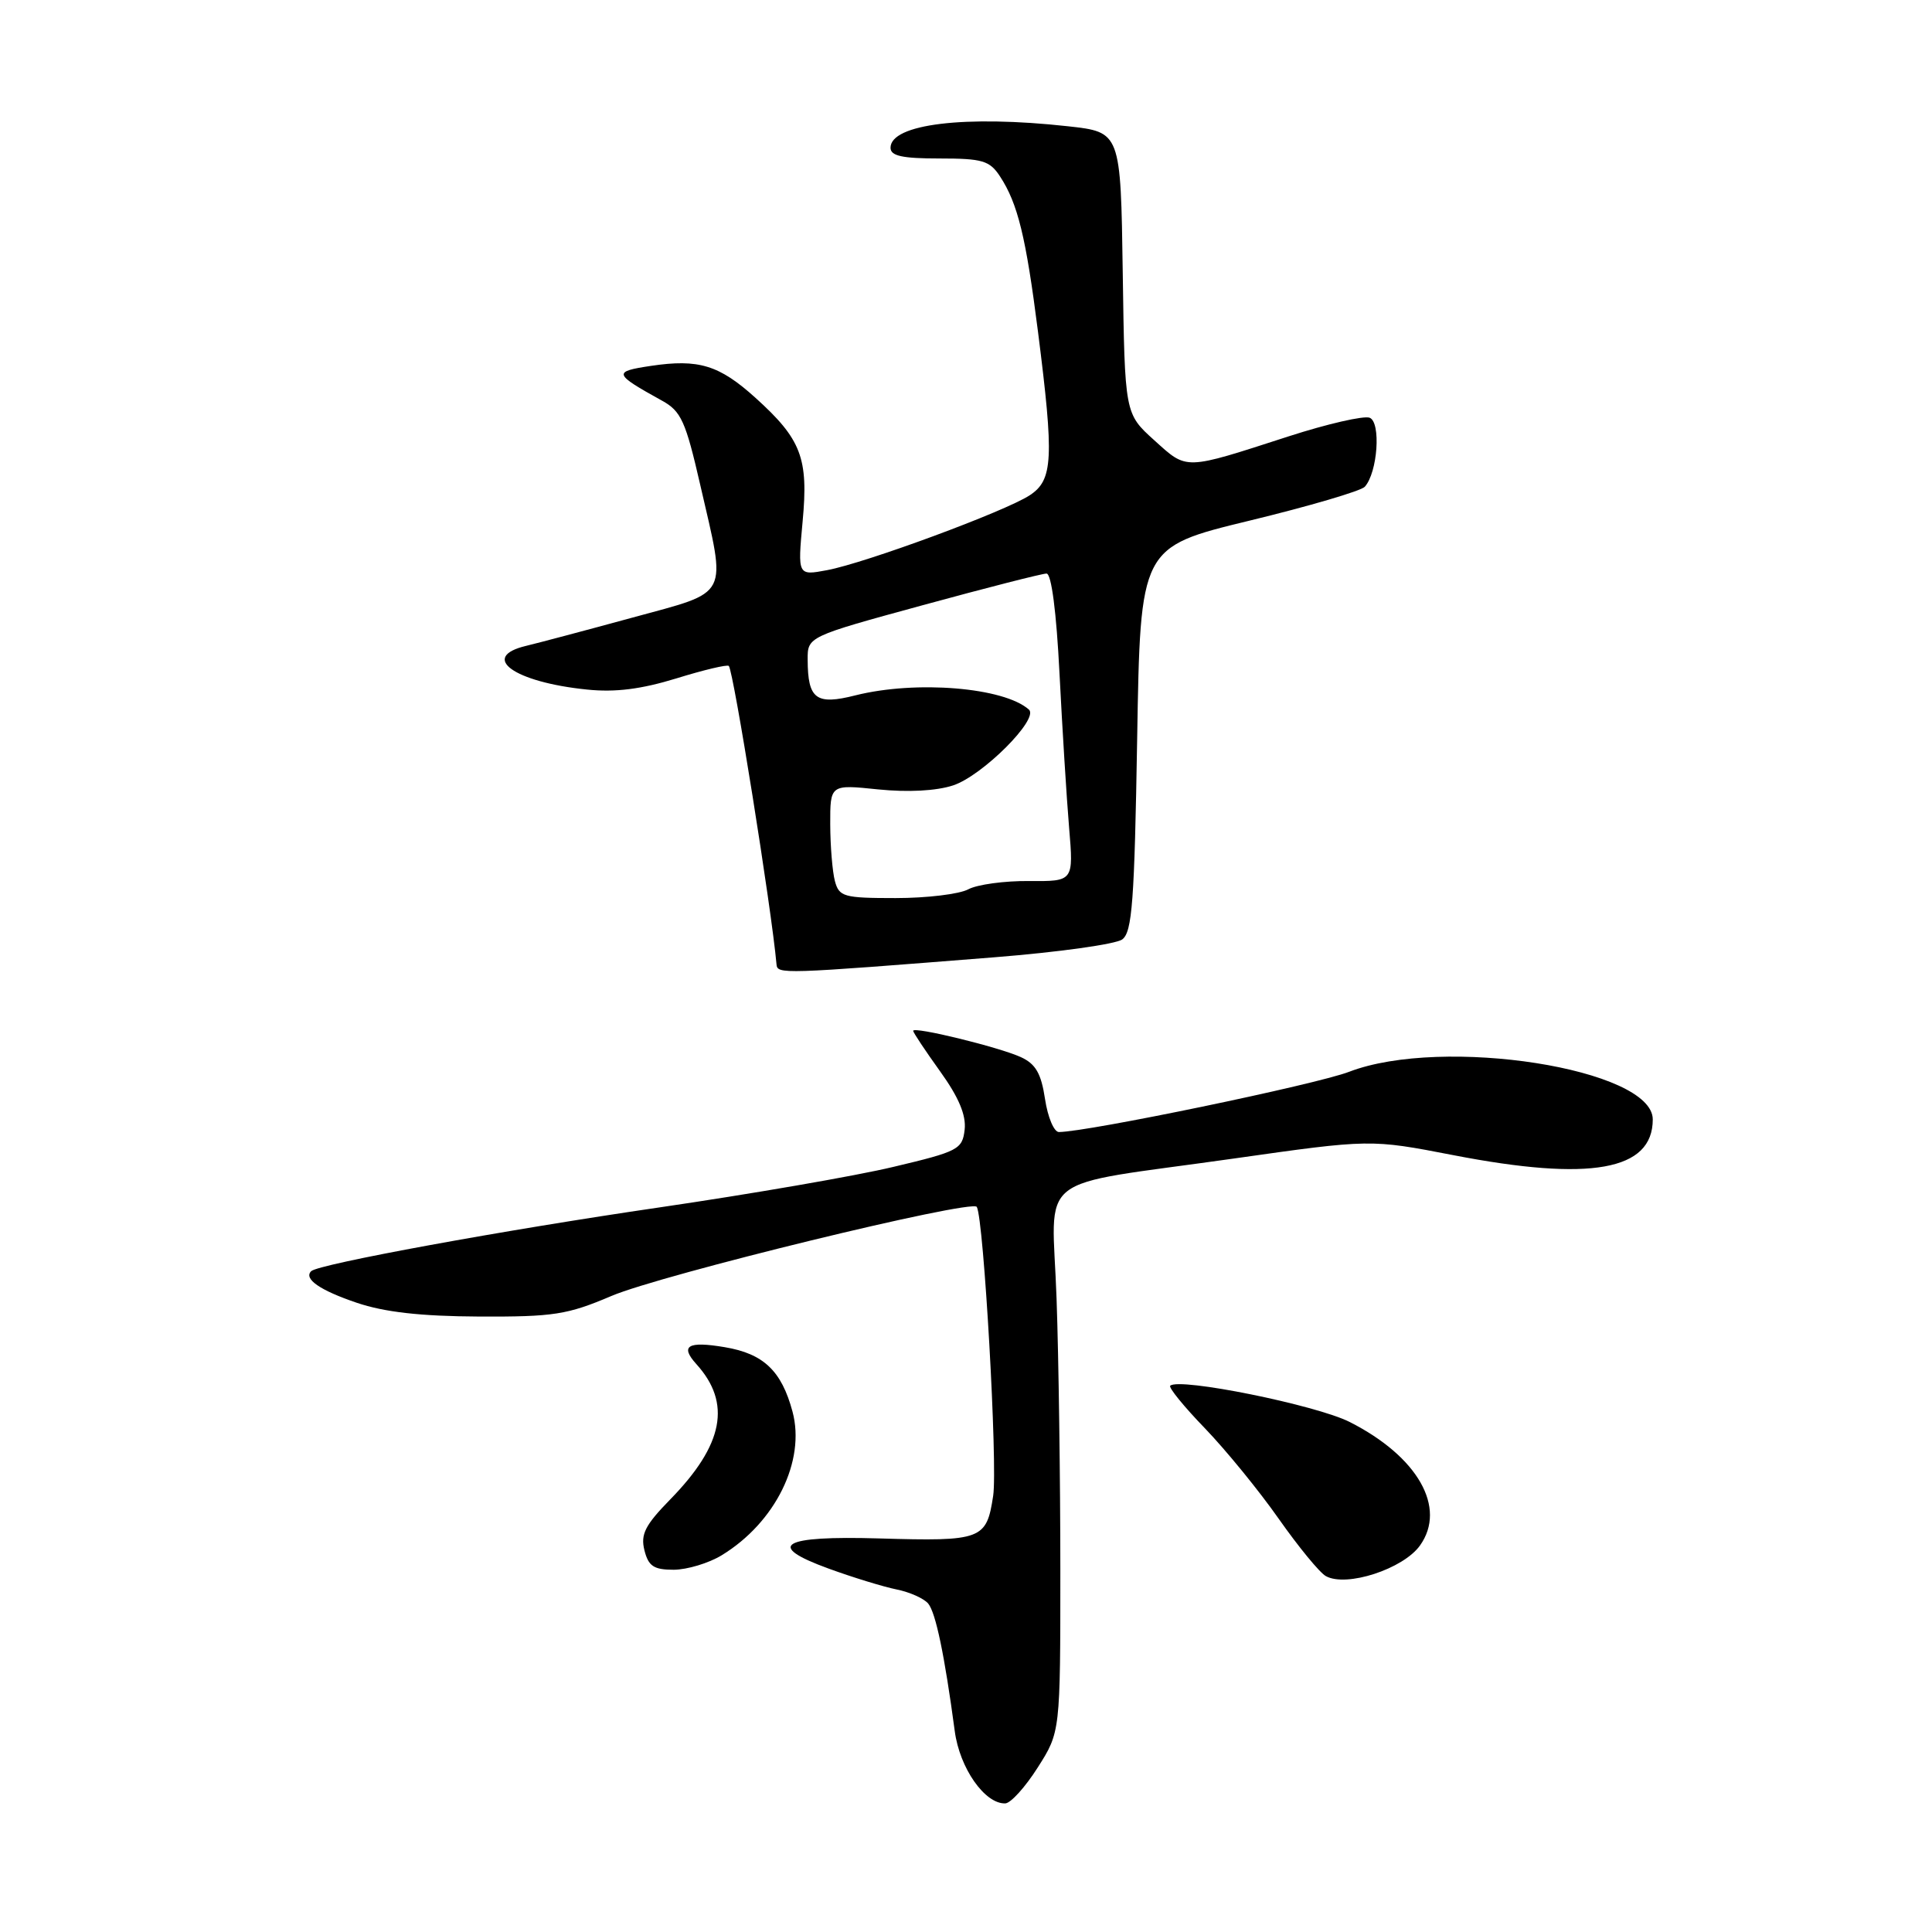 <?xml version="1.0" encoding="UTF-8" standalone="no"?>
<!DOCTYPE svg PUBLIC "-//W3C//DTD SVG 1.1//EN" "http://www.w3.org/Graphics/SVG/1.1/DTD/svg11.dtd" >
<svg xmlns="http://www.w3.org/2000/svg" xmlns:xlink="http://www.w3.org/1999/xlink" version="1.1" viewBox="0 0 256 256">
 <g >
 <path fill="currentColor"
d=" M 137.50 234.21 C 140.50 229.50 140.50 229.50 140.50 208.00 C 140.50 196.18 140.28 180.01 140.00 172.07 C 139.42 155.06 136.53 157.34 163.43 153.52 C 181.60 150.94 181.60 150.94 192.55 153.06 C 210.75 156.59 219.00 155.11 219.00 148.33 C 219.00 141.61 191.19 137.25 178.76 142.02 C 174.36 143.71 144.14 149.98 140.31 150.00 C 139.66 150.00 138.83 148.03 138.47 145.62 C 137.96 142.23 137.23 140.97 135.26 140.07 C 132.34 138.74 121.00 135.97 121.00 136.59 C 121.00 136.81 122.61 139.23 124.57 141.96 C 127.05 145.41 128.04 147.78 127.82 149.69 C 127.52 152.30 126.97 152.58 118.37 154.62 C 113.35 155.82 99.40 158.23 87.37 159.99 C 66.74 163.00 42.17 167.50 41.23 168.44 C 40.21 169.46 42.39 170.97 47.26 172.62 C 50.96 173.87 55.73 174.41 63.50 174.45 C 73.36 174.49 75.17 174.21 81.00 171.73 C 87.59 168.91 128.82 158.86 129.43 159.92 C 130.36 161.55 132.21 194.16 131.60 198.20 C 130.72 204.02 130.12 204.25 116.49 203.85 C 103.52 203.47 101.35 204.77 109.78 207.84 C 113.01 209.02 117.07 210.26 118.80 210.61 C 120.54 210.96 122.42 211.80 122.99 212.48 C 123.99 213.69 125.16 219.30 126.51 229.38 C 127.16 234.29 130.49 239.04 133.20 238.96 C 133.92 238.94 135.85 236.81 137.50 234.21 Z  M 188.16 204.78 C 191.73 199.77 187.86 192.99 178.84 188.42 C 174.39 186.17 156.20 182.49 155.06 183.62 C 154.82 183.85 156.89 186.40 159.67 189.27 C 162.44 192.15 166.84 197.54 169.44 201.25 C 172.05 204.96 174.85 208.38 175.68 208.84 C 178.39 210.36 185.94 207.90 188.16 204.78 Z  M 95.63 206.08 C 102.75 201.74 106.77 193.58 105.01 187.04 C 103.56 181.64 101.17 179.37 96.04 178.51 C 91.14 177.68 90.07 178.32 92.27 180.75 C 96.95 185.92 95.89 191.44 88.82 198.67 C 85.48 202.09 84.86 203.30 85.39 205.42 C 85.92 207.53 86.63 208.00 89.27 208.00 C 91.05 207.99 93.91 207.13 95.63 206.08 Z  M 131.82 126.84 C 140.24 126.17 147.84 125.11 148.70 124.48 C 150.02 123.51 150.32 119.46 150.68 97.92 C 151.10 72.50 151.10 72.50 165.52 69.00 C 173.45 67.08 180.35 65.05 180.84 64.50 C 182.55 62.60 183.01 55.94 181.48 55.35 C 180.70 55.06 175.89 56.16 170.78 57.81 C 156.80 62.33 157.36 62.32 152.94 58.33 C 149.04 54.81 149.04 54.81 148.77 36.15 C 148.50 17.50 148.50 17.50 141.50 16.73 C 127.92 15.23 118.00 16.43 118.00 19.58 C 118.00 20.66 119.54 21.00 124.48 21.00 C 130.19 21.00 131.14 21.28 132.51 23.38 C 134.86 26.97 135.94 31.37 137.54 43.96 C 139.68 60.79 139.54 63.60 136.44 65.63 C 133.17 67.77 114.71 74.59 109.59 75.55 C 105.69 76.28 105.69 76.28 106.35 69.11 C 107.14 60.69 106.19 58.21 100.09 52.70 C 95.29 48.37 92.57 47.54 86.26 48.48 C 81.18 49.24 81.27 49.52 87.72 53.09 C 90.25 54.48 90.85 55.80 92.79 64.27 C 96.27 79.42 96.87 78.26 83.75 81.85 C 77.56 83.54 71.26 85.21 69.75 85.57 C 63.47 87.05 68.09 90.39 77.78 91.37 C 81.53 91.76 84.97 91.32 89.63 89.89 C 93.24 88.77 96.36 88.03 96.57 88.24 C 97.19 88.86 102.24 120.44 102.89 127.76 C 103.01 129.11 103.34 129.10 131.82 126.84 Z  M 110.63 116.75 C 110.30 115.51 110.02 112.12 110.01 109.22 C 110.00 103.94 110.00 103.94 116.36 104.60 C 120.33 105.00 124.06 104.80 126.29 104.07 C 130.18 102.79 137.71 95.26 136.34 94.03 C 133.06 91.08 121.37 90.12 113.34 92.14 C 108.13 93.46 107.04 92.64 107.02 87.43 C 107.00 84.36 107.00 84.36 122.31 80.18 C 130.73 77.88 138.09 76.00 138.67 76.00 C 139.32 76.00 139.98 81.08 140.39 89.25 C 140.76 96.54 141.33 105.72 141.66 109.65 C 142.26 116.79 142.26 116.79 136.36 116.74 C 133.12 116.71 129.49 117.20 128.30 117.84 C 127.11 118.48 122.78 119.00 118.68 119.00 C 111.80 119.00 111.19 118.83 110.63 116.75 Z "/>
</g>
</svg>